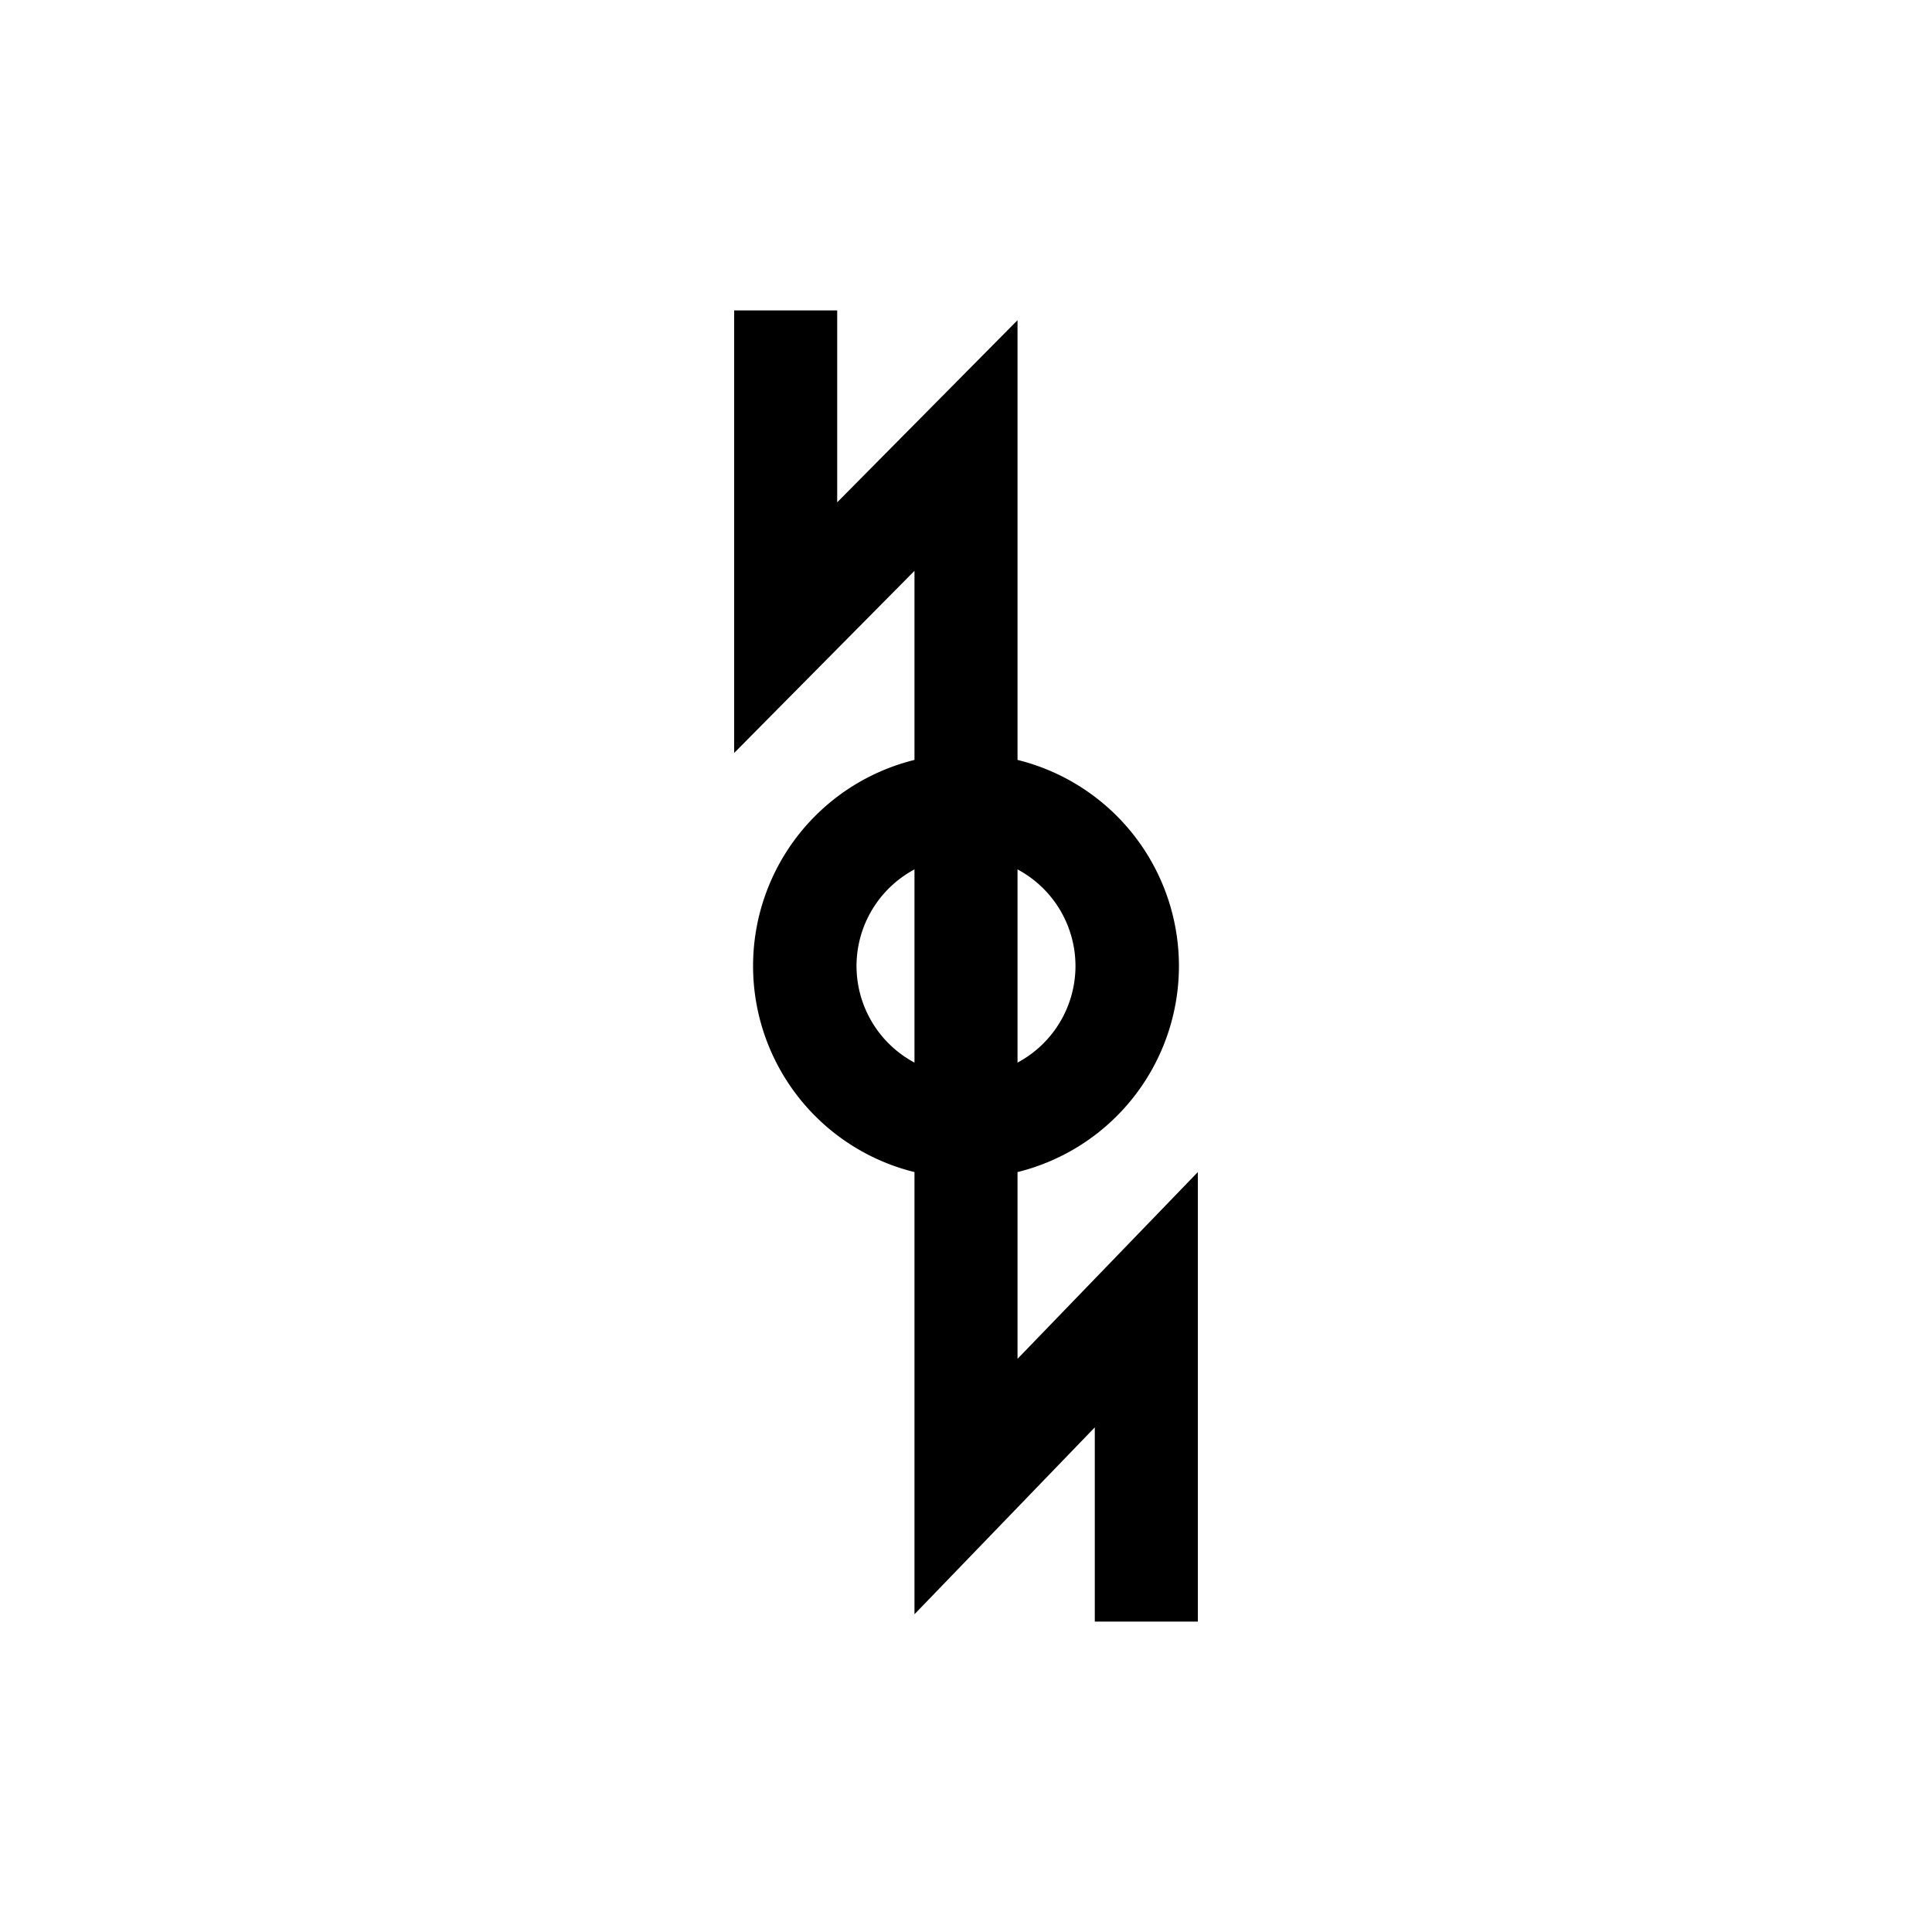 <svg id="Symbols" xmlns="http://www.w3.org/2000/svg" viewBox="0 0 150 150"><title>dodola-bold</title><path d="M79,105.5V91a16.48,16.48,0,0,0,0-32V24.86L65,39V24.1H57V58.46L71,44.32V59a16.48,16.48,0,0,0,0,32v34.33l14-14.51V125.9h8V91ZM83.5,75A8.51,8.51,0,0,1,79,82.5v-15A8.51,8.51,0,0,1,83.5,75Zm-17,0A8.51,8.51,0,0,1,71,67.5v15A8.51,8.51,0,0,1,66.5,75Z"/></svg>
